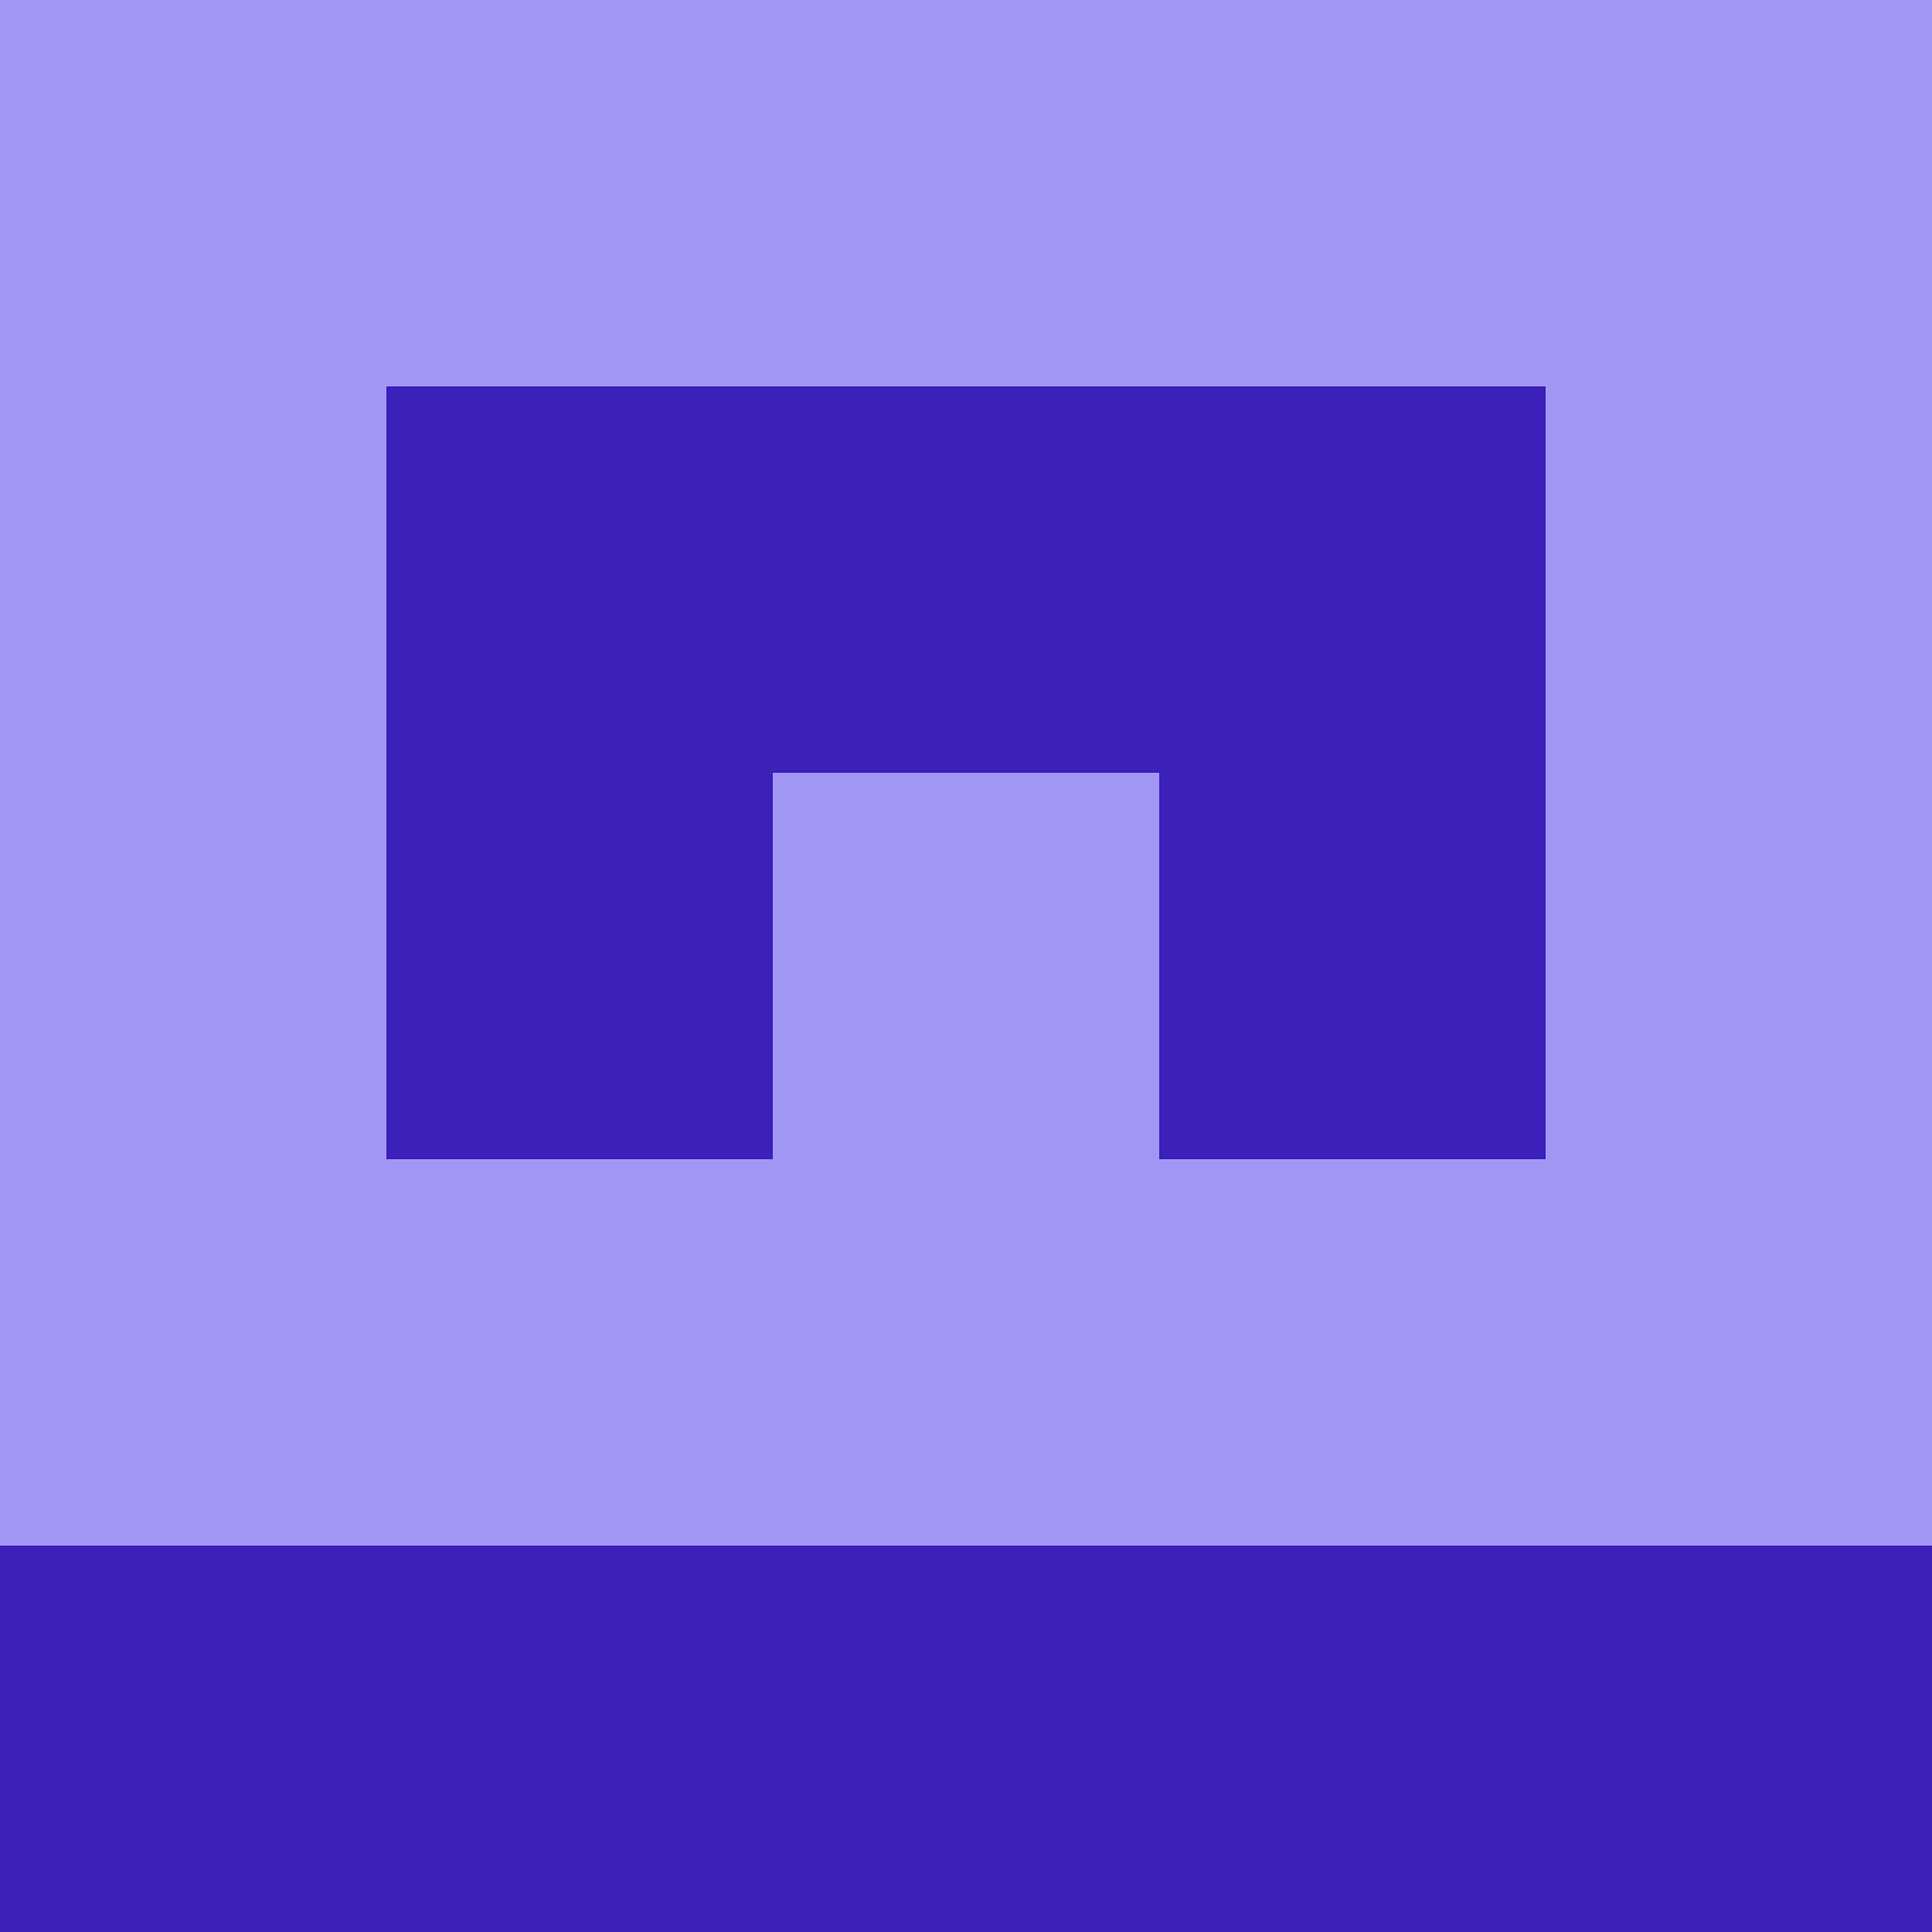 <?xml version="1.0" encoding="utf-8"?>
<!DOCTYPE svg PUBLIC "-//W3C//DTD SVG 20010904//EN"
        "http://www.w3.org/TR/2001/REC-SVG-20010904/DTD/svg10.dtd">

<svg width="400" height="400" viewBox="0 0 5 5"
    xmlns="http://www.w3.org/2000/svg"
    xmlns:xlink="http://www.w3.org/1999/xlink">
            <rect x="0" y="0" width="1" height="1" fill="#A296F5" />
        <rect x="0" y="1" width="1" height="1" fill="#A296F5" />
        <rect x="0" y="2" width="1" height="1" fill="#A296F5" />
        <rect x="0" y="3" width="1" height="1" fill="#A296F5" />
        <rect x="0" y="4" width="1" height="1" fill="#3B20BA" />
                <rect x="1" y="0" width="1" height="1" fill="#A296F5" />
        <rect x="1" y="1" width="1" height="1" fill="#3B20BA" />
        <rect x="1" y="2" width="1" height="1" fill="#3B20BA" />
        <rect x="1" y="3" width="1" height="1" fill="#A296F5" />
        <rect x="1" y="4" width="1" height="1" fill="#3B20BA" />
                <rect x="2" y="0" width="1" height="1" fill="#A296F5" />
        <rect x="2" y="1" width="1" height="1" fill="#3B20BA" />
        <rect x="2" y="2" width="1" height="1" fill="#A296F5" />
        <rect x="2" y="3" width="1" height="1" fill="#A296F5" />
        <rect x="2" y="4" width="1" height="1" fill="#3B20BA" />
                <rect x="3" y="0" width="1" height="1" fill="#A296F5" />
        <rect x="3" y="1" width="1" height="1" fill="#3B20BA" />
        <rect x="3" y="2" width="1" height="1" fill="#3B20BA" />
        <rect x="3" y="3" width="1" height="1" fill="#A296F5" />
        <rect x="3" y="4" width="1" height="1" fill="#3B20BA" />
                <rect x="4" y="0" width="1" height="1" fill="#A296F5" />
        <rect x="4" y="1" width="1" height="1" fill="#A296F5" />
        <rect x="4" y="2" width="1" height="1" fill="#A296F5" />
        <rect x="4" y="3" width="1" height="1" fill="#A296F5" />
        <rect x="4" y="4" width="1" height="1" fill="#3B20BA" />
        
</svg>


